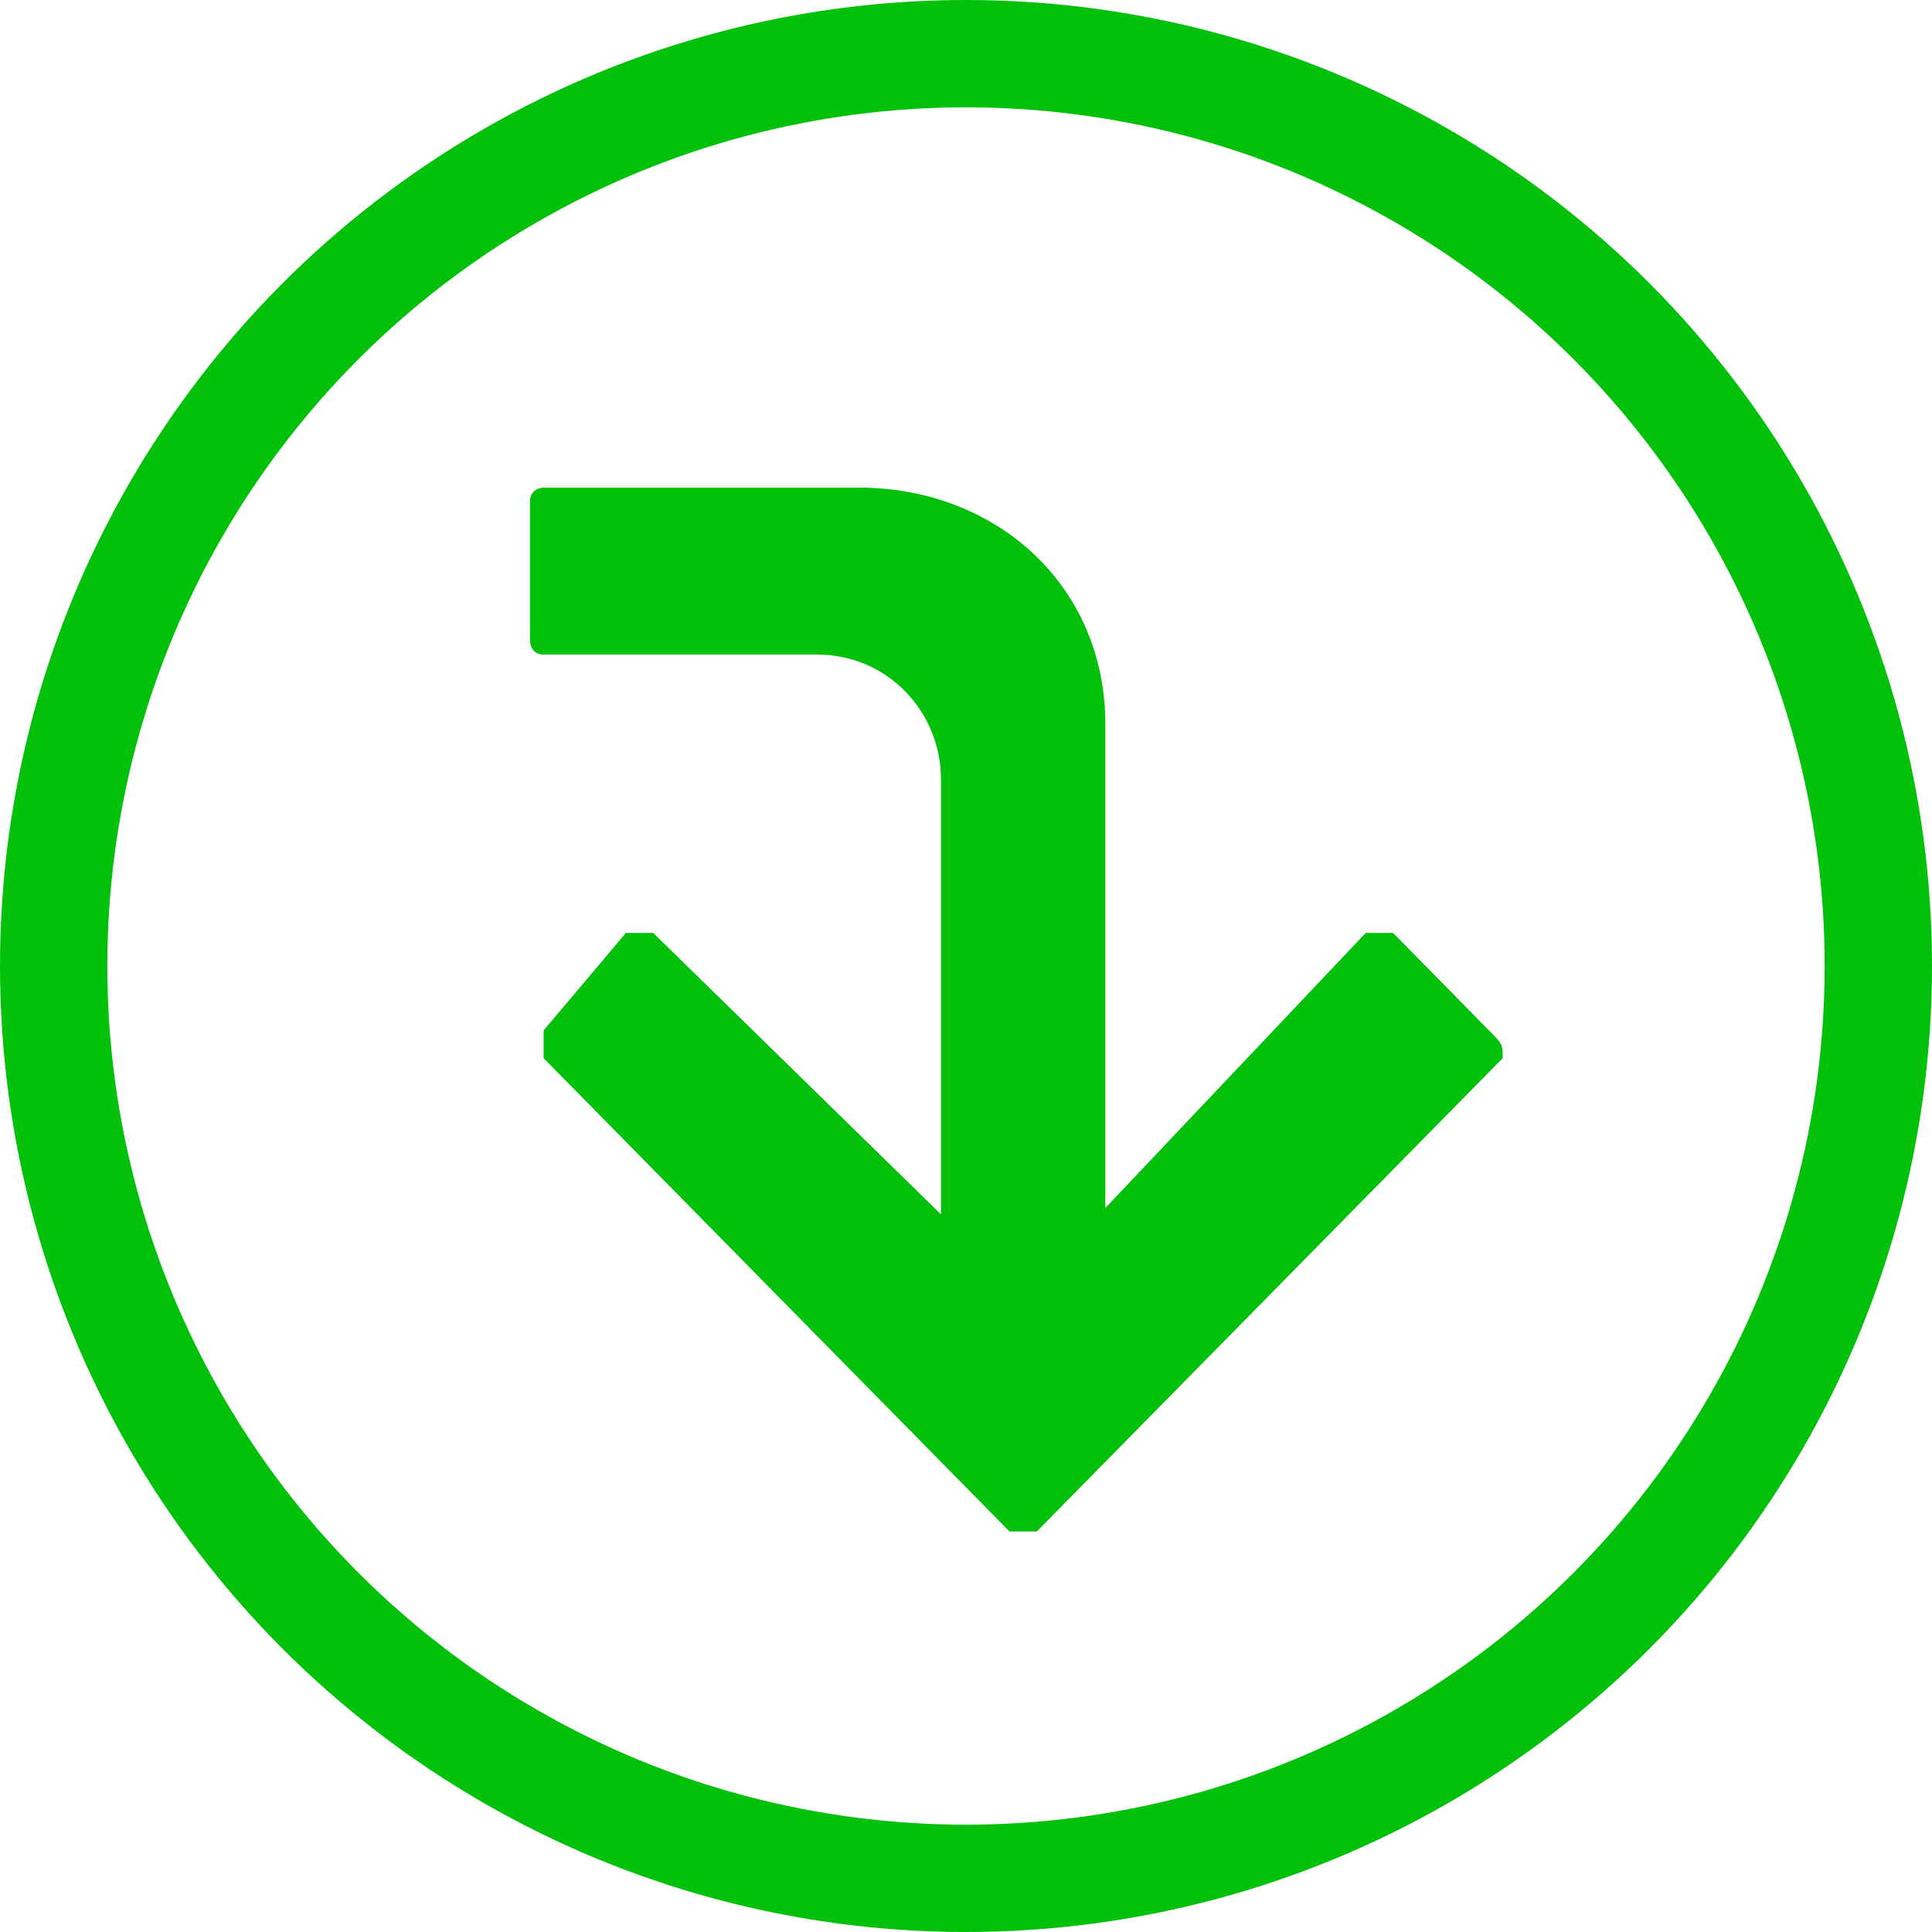 <svg width="18" height="18" viewBox="0 0 18 18" fill="none" xmlns="http://www.w3.org/2000/svg">
<circle cx="9" cy="9" r="8.5" stroke="#03C00A"/>
<path d="M8.001 4.543H5.065C5.065 4.543 4.938 4.543 4.938 4.672V5.969C4.938 5.969 4.938 6.099 5.065 6.099H7.618C8.256 6.099 8.767 6.617 8.767 7.266V12.582C8.767 12.582 8.767 12.712 8.894 12.712H10.171C10.171 12.712 10.298 12.712 10.298 12.582V6.747C10.298 5.45 9.277 4.543 8.001 4.543Z" fill="#03C00A"/>
<path d="M13.872 9.6L12.979 8.692H12.724L9.533 12.063L6.086 8.692H5.831L5.065 9.6V9.859L9.405 14.268H9.66L14 9.859C14 9.729 14 9.729 13.872 9.6C14 9.6 14 9.6 13.872 9.6Z" fill="#03C00A"/>
</svg>
